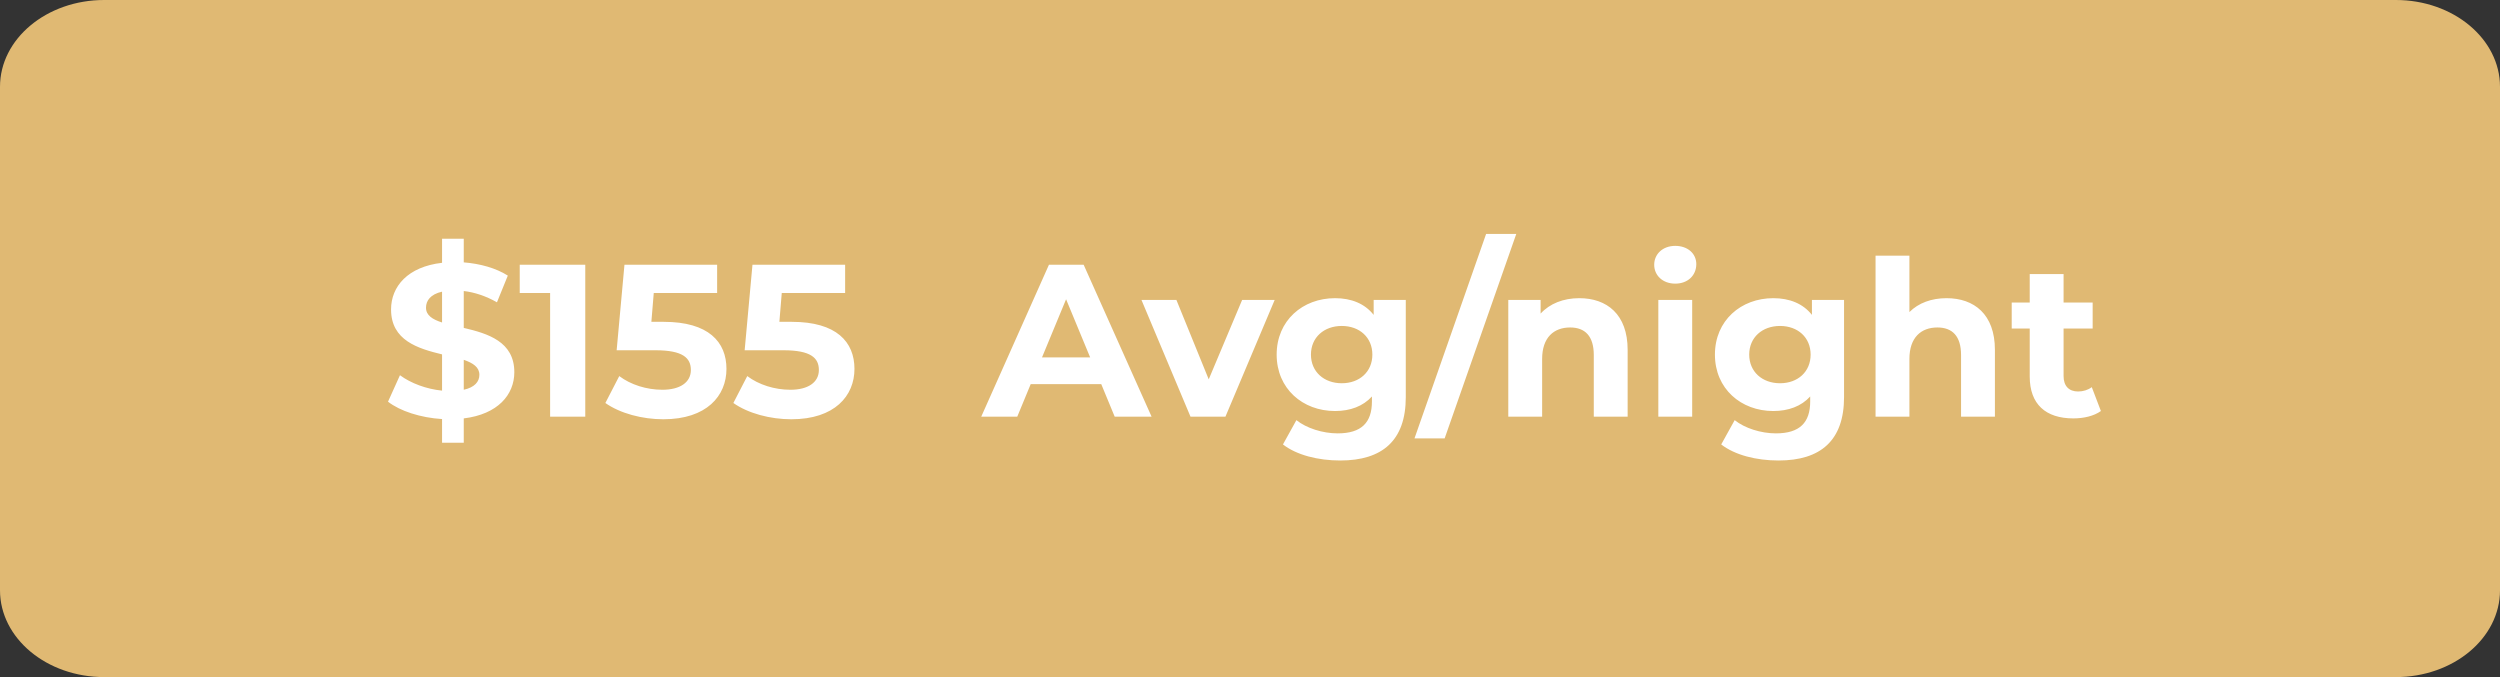 <svg width="288" height="78" viewBox="0 0 288 78" fill="none" xmlns="http://www.w3.org/2000/svg">
<rect x="0" y="0" width="288" height="78" fill="#333333" stroke="none"/>
<path d="M276 0H12C5.373 0 0 4.477 0 10V68C0 73.523 5.373 78 12 78H276C282.627 78 288 73.523 288 68V10C288 4.477 282.627 0 276 0Z" fill="#E0B973"/>
<path d="M59.25 42.875C59.25 39.35 56.2 38.425 53.425 37.775V33.525C54.675 33.675 55.975 34.1 57.25 34.825L58.5 31.75C57.125 30.875 55.3 30.375 53.425 30.225V27.5H50.925V30.275C46.975 30.725 45.05 33 45.05 35.65C45.05 39.225 48.15 40.15 50.925 40.825V45C49.125 44.825 47.325 44.15 46.075 43.225L44.7 46.275C46.075 47.35 48.45 48.125 50.925 48.275V51H53.425V48.2C57.35 47.725 59.25 45.475 59.25 42.875ZM49.075 35.45C49.075 34.625 49.6 33.9 50.925 33.6V37.15C49.825 36.8 49.075 36.325 49.075 35.45ZM53.425 44.9V41.45C54.5 41.825 55.225 42.3 55.225 43.175C55.225 43.975 54.675 44.625 53.425 44.9ZM59.873 30.5V33.75H63.373V48H67.423V30.5H59.873ZM76.463 37.075H75.038L75.313 33.75H82.613V30.5H71.938L71.038 40.35H75.513C78.688 40.35 79.588 41.25 79.588 42.625C79.588 44.05 78.338 44.9 76.313 44.9C74.488 44.9 72.663 44.325 71.338 43.325L69.738 46.425C71.438 47.625 73.988 48.3 76.413 48.3C81.413 48.3 83.688 45.6 83.688 42.5C83.688 39.4 81.638 37.075 76.463 37.075ZM91.209 37.075H89.784L90.059 33.75H97.359V30.5H86.684L85.784 40.35H90.259C93.434 40.35 94.334 41.25 94.334 42.625C94.334 44.05 93.084 44.9 91.059 44.9C89.234 44.9 87.409 44.325 86.084 43.325L84.484 46.425C86.184 47.625 88.734 48.3 91.159 48.3C96.159 48.3 98.434 45.6 98.434 42.5C98.434 39.4 96.384 37.075 91.209 37.075ZM128.413 48H132.663L124.838 30.5H120.838L113.038 48H117.188L118.738 44.25H126.863L128.413 48ZM120.038 41.175L122.813 34.475L125.588 41.175H120.038ZM143.095 34.55L139.245 43.7L135.52 34.55H131.495L137.145 48H141.17L146.845 34.55H143.095ZM158.246 34.55V36.275C157.221 34.975 155.671 34.35 153.796 34.35C150.071 34.35 147.071 36.925 147.071 40.85C147.071 44.775 150.071 47.35 153.796 47.35C155.546 47.35 157.021 46.8 158.046 45.675V46.25C158.046 48.675 156.846 49.925 154.096 49.925C152.371 49.925 150.496 49.325 149.346 48.4L147.796 51.2C149.371 52.425 151.846 53.05 154.396 53.05C159.246 53.05 161.946 50.75 161.946 45.75V34.55H158.246ZM154.571 44.15C152.521 44.15 151.021 42.825 151.021 40.85C151.021 38.875 152.521 37.55 154.571 37.55C156.621 37.55 158.096 38.875 158.096 40.85C158.096 42.825 156.621 44.15 154.571 44.15ZM162.95 50.5H166.425L174.675 26.95H171.2L162.95 50.5ZM181.929 34.35C180.104 34.35 178.529 34.975 177.479 36.125V34.55H173.754V48H177.654V41.35C177.654 38.875 179.004 37.725 180.879 37.725C182.604 37.725 183.604 38.725 183.604 40.9V48H187.504V40.3C187.504 36.2 185.104 34.35 181.929 34.35ZM192.989 32.675C194.439 32.675 195.414 31.725 195.414 30.425C195.414 29.225 194.439 28.325 192.989 28.325C191.539 28.325 190.564 29.275 190.564 30.5C190.564 31.725 191.539 32.675 192.989 32.675ZM191.039 48H194.939V34.55H191.039V48ZM208.734 34.55V36.275C207.709 34.975 206.159 34.35 204.284 34.35C200.559 34.35 197.559 36.925 197.559 40.85C197.559 44.775 200.559 47.35 204.284 47.35C206.034 47.35 207.509 46.8 208.534 45.675V46.25C208.534 48.675 207.334 49.925 204.584 49.925C202.859 49.925 200.984 49.325 199.834 48.4L198.284 51.2C199.859 52.425 202.334 53.05 204.884 53.05C209.734 53.05 212.434 50.75 212.434 45.75V34.55H208.734ZM205.059 44.15C203.009 44.15 201.509 42.825 201.509 40.85C201.509 38.875 203.009 37.55 205.059 37.55C207.109 37.55 208.584 38.875 208.584 40.85C208.584 42.825 207.109 44.15 205.059 44.15ZM224.239 34.35C222.514 34.35 221.014 34.9 219.964 35.95V29.45H216.064V48H219.964V41.35C219.964 38.875 221.314 37.725 223.189 37.725C224.914 37.725 225.914 38.725 225.914 40.9V48H229.814V40.3C229.814 36.2 227.414 34.35 224.239 34.35ZM240.974 44.6C240.549 44.925 239.974 45.1 239.399 45.1C238.349 45.1 237.724 44.475 237.724 43.325V37.85H241.074V34.85H237.724V31.575H233.824V34.85H231.749V37.85H233.824V43.375C233.824 46.575 235.674 48.2 238.849 48.2C240.049 48.2 241.224 47.925 242.024 47.35L240.974 44.6Z" fill="white"/>
</svg>
